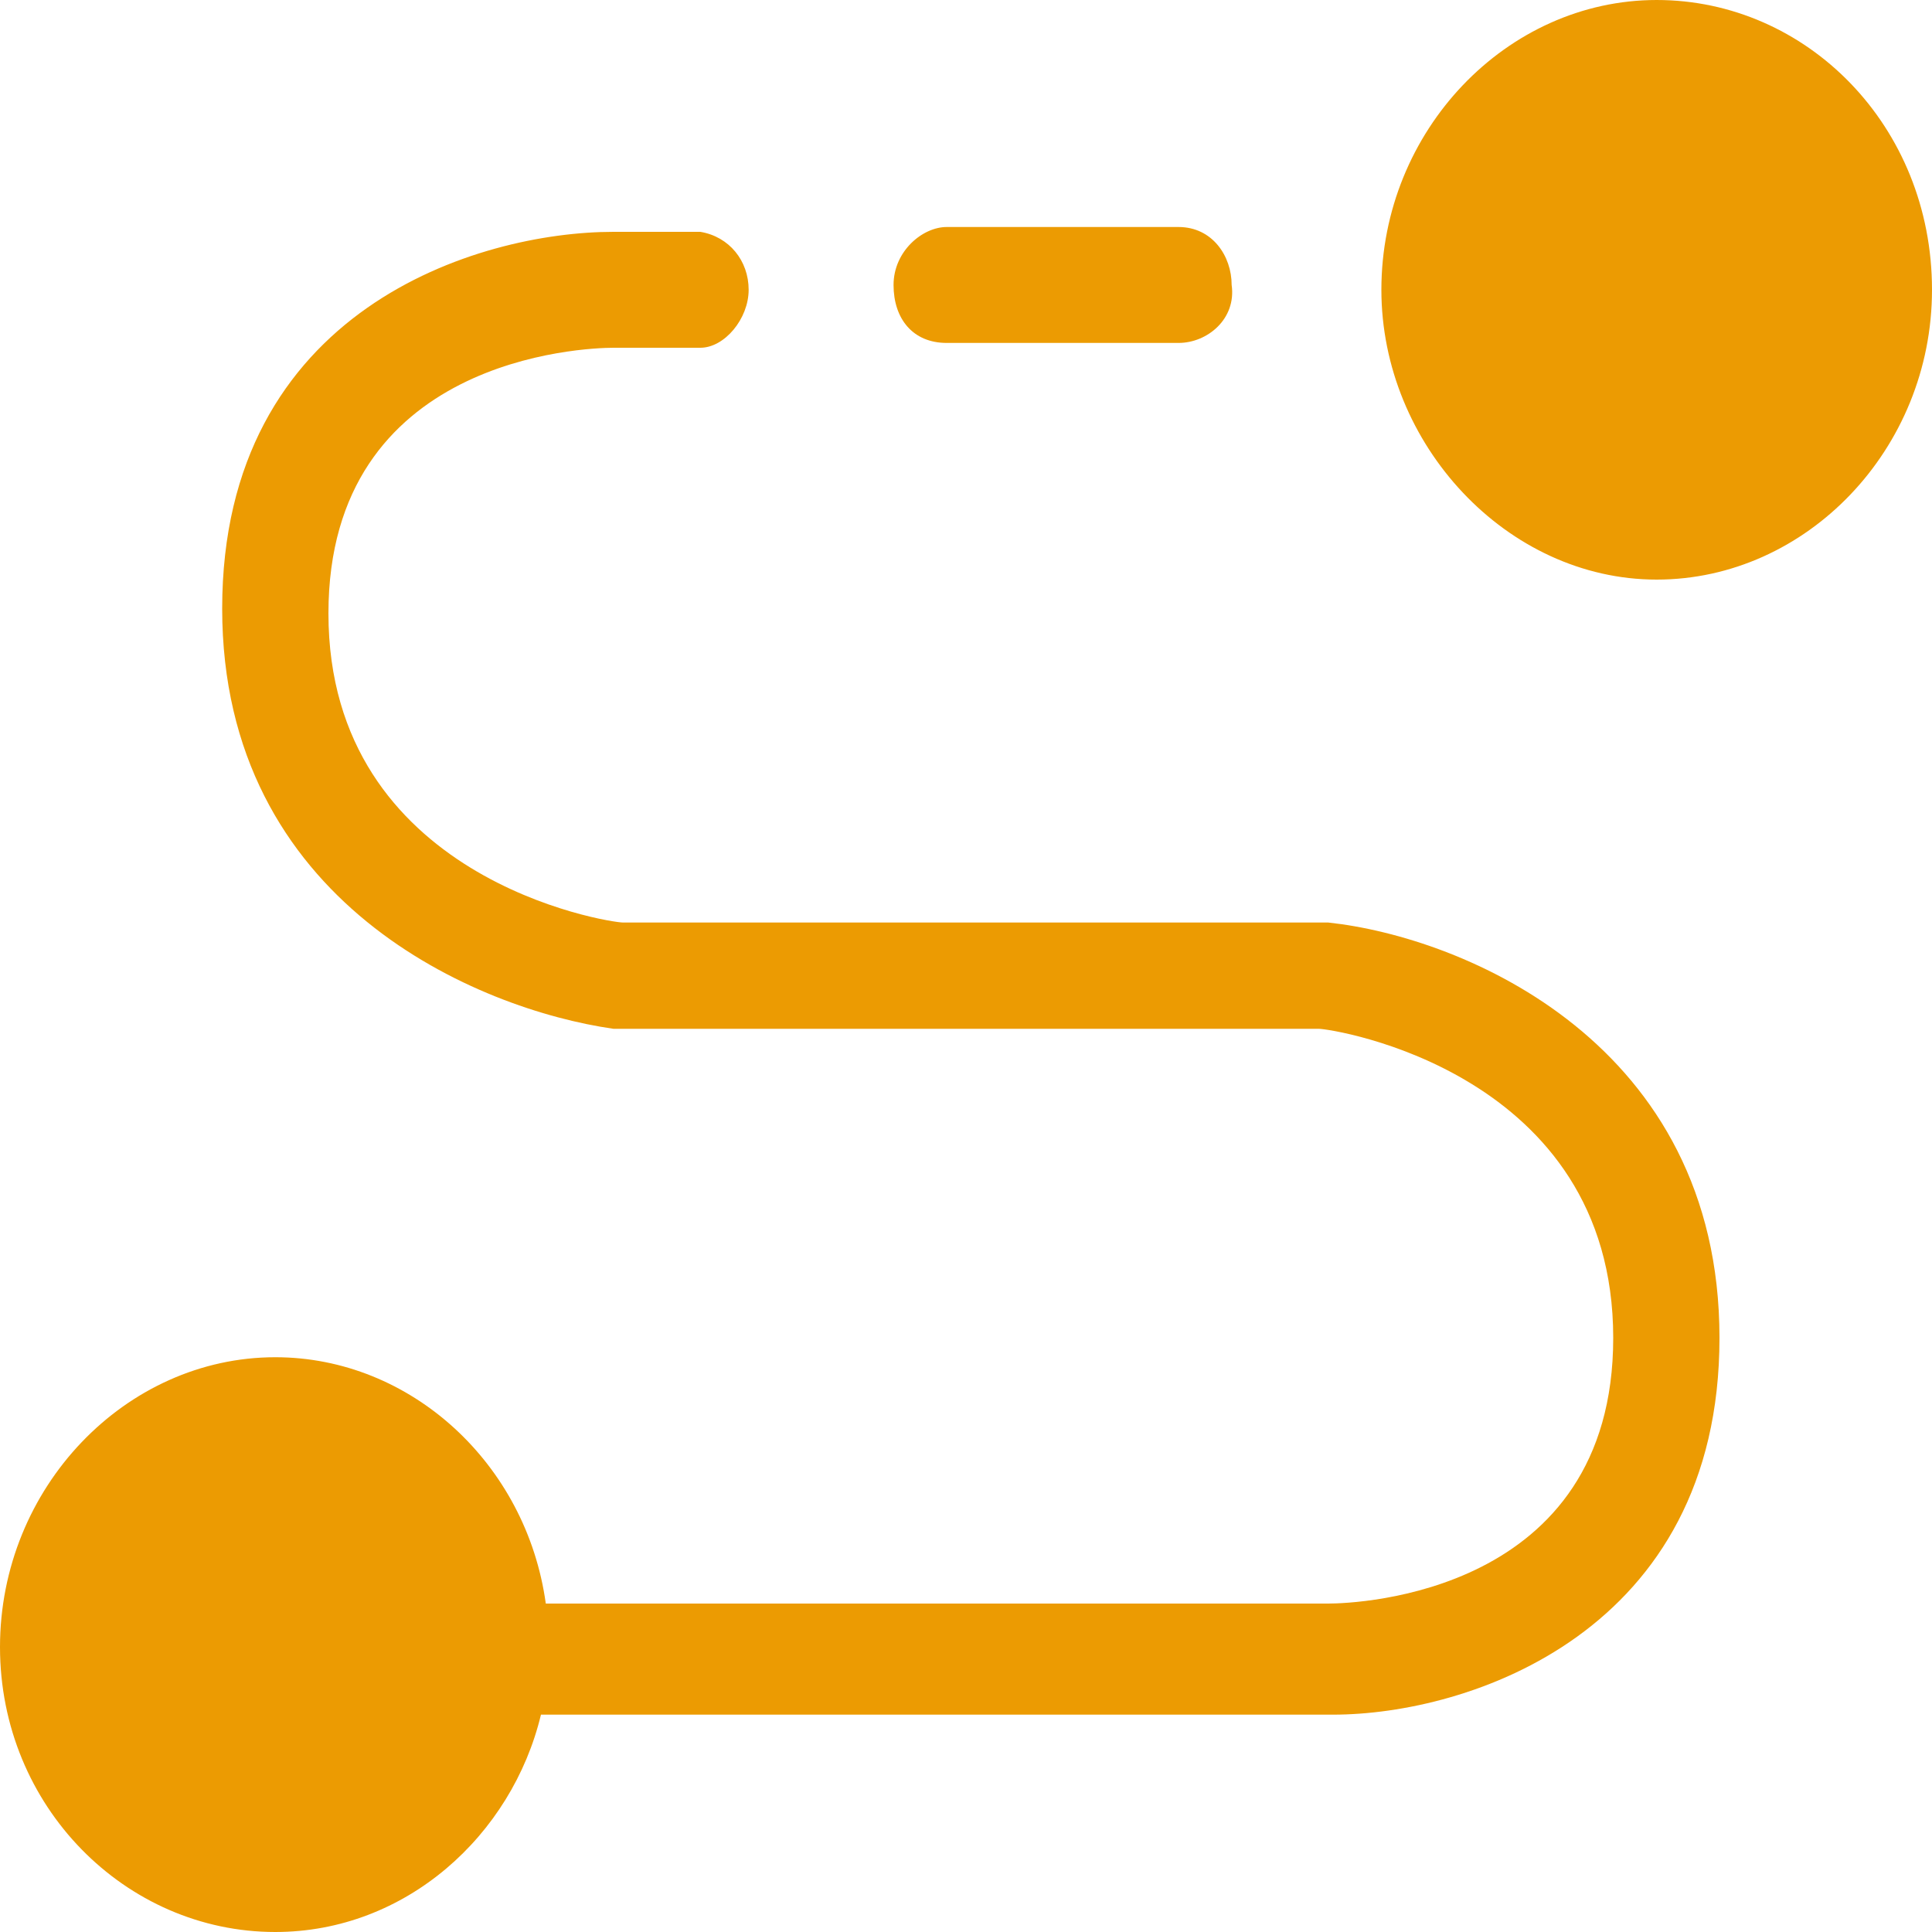 <?xml version="1.0" standalone="no"?><!DOCTYPE svg PUBLIC "-//W3C//DTD SVG 1.1//EN" "http://www.w3.org/Graphics/SVG/1.1/DTD/svg11.dtd"><svg t="1719217765823" class="icon" viewBox="0 0 1024 1024" version="1.1" xmlns="http://www.w3.org/2000/svg" p-id="14296" xmlns:xlink="http://www.w3.org/1999/xlink" width="200" height="200"><path d="M878.08 307.2c-79.36 0-145.92-71.68-145.92-153.6 0-84.48 66.56-153.6 145.92-153.6S1024 66.56 1024 153.6c0 84.48-66.56 153.6-145.92 153.6z m-171.52 601.6H286.72C271.36 972.8 215.04 1024 145.92 1024 66.56 1024 0 957.44 0 872.96c0-84.48 66.56-153.6 145.92-153.6 71.68 0 133.12 56.32 143.36 130.56h414.72c15.36 0 151.04-5.12 151.04-140.8 0-140.8-148.48-163.84-156.16-163.84H325.12c-71.68-10.24-207.36-66.56-207.36-222.72 0-158.72 135.68-199.68 207.36-199.68h46.08c15.36 2.56 25.6 15.36 25.6 30.72s-12.8 30.72-25.6 30.72h-46.08c-15.36 0-151.04 5.12-151.04 140.8 0 140.8 148.48 163.84 156.16 163.84h373.76c71.68 7.68 207.36 64 207.36 220.16s-133.12 199.68-204.8 199.68zM624.64 181.76h-122.88c-17.92 0-28.16-12.8-28.16-30.72s15.36-30.72 28.16-30.72h122.88c17.92 0 28.16 15.36 28.16 30.72 2.56 17.92-12.8 30.72-28.16 30.72z" p-id="14297" fill="#ec9b02"></path></svg>